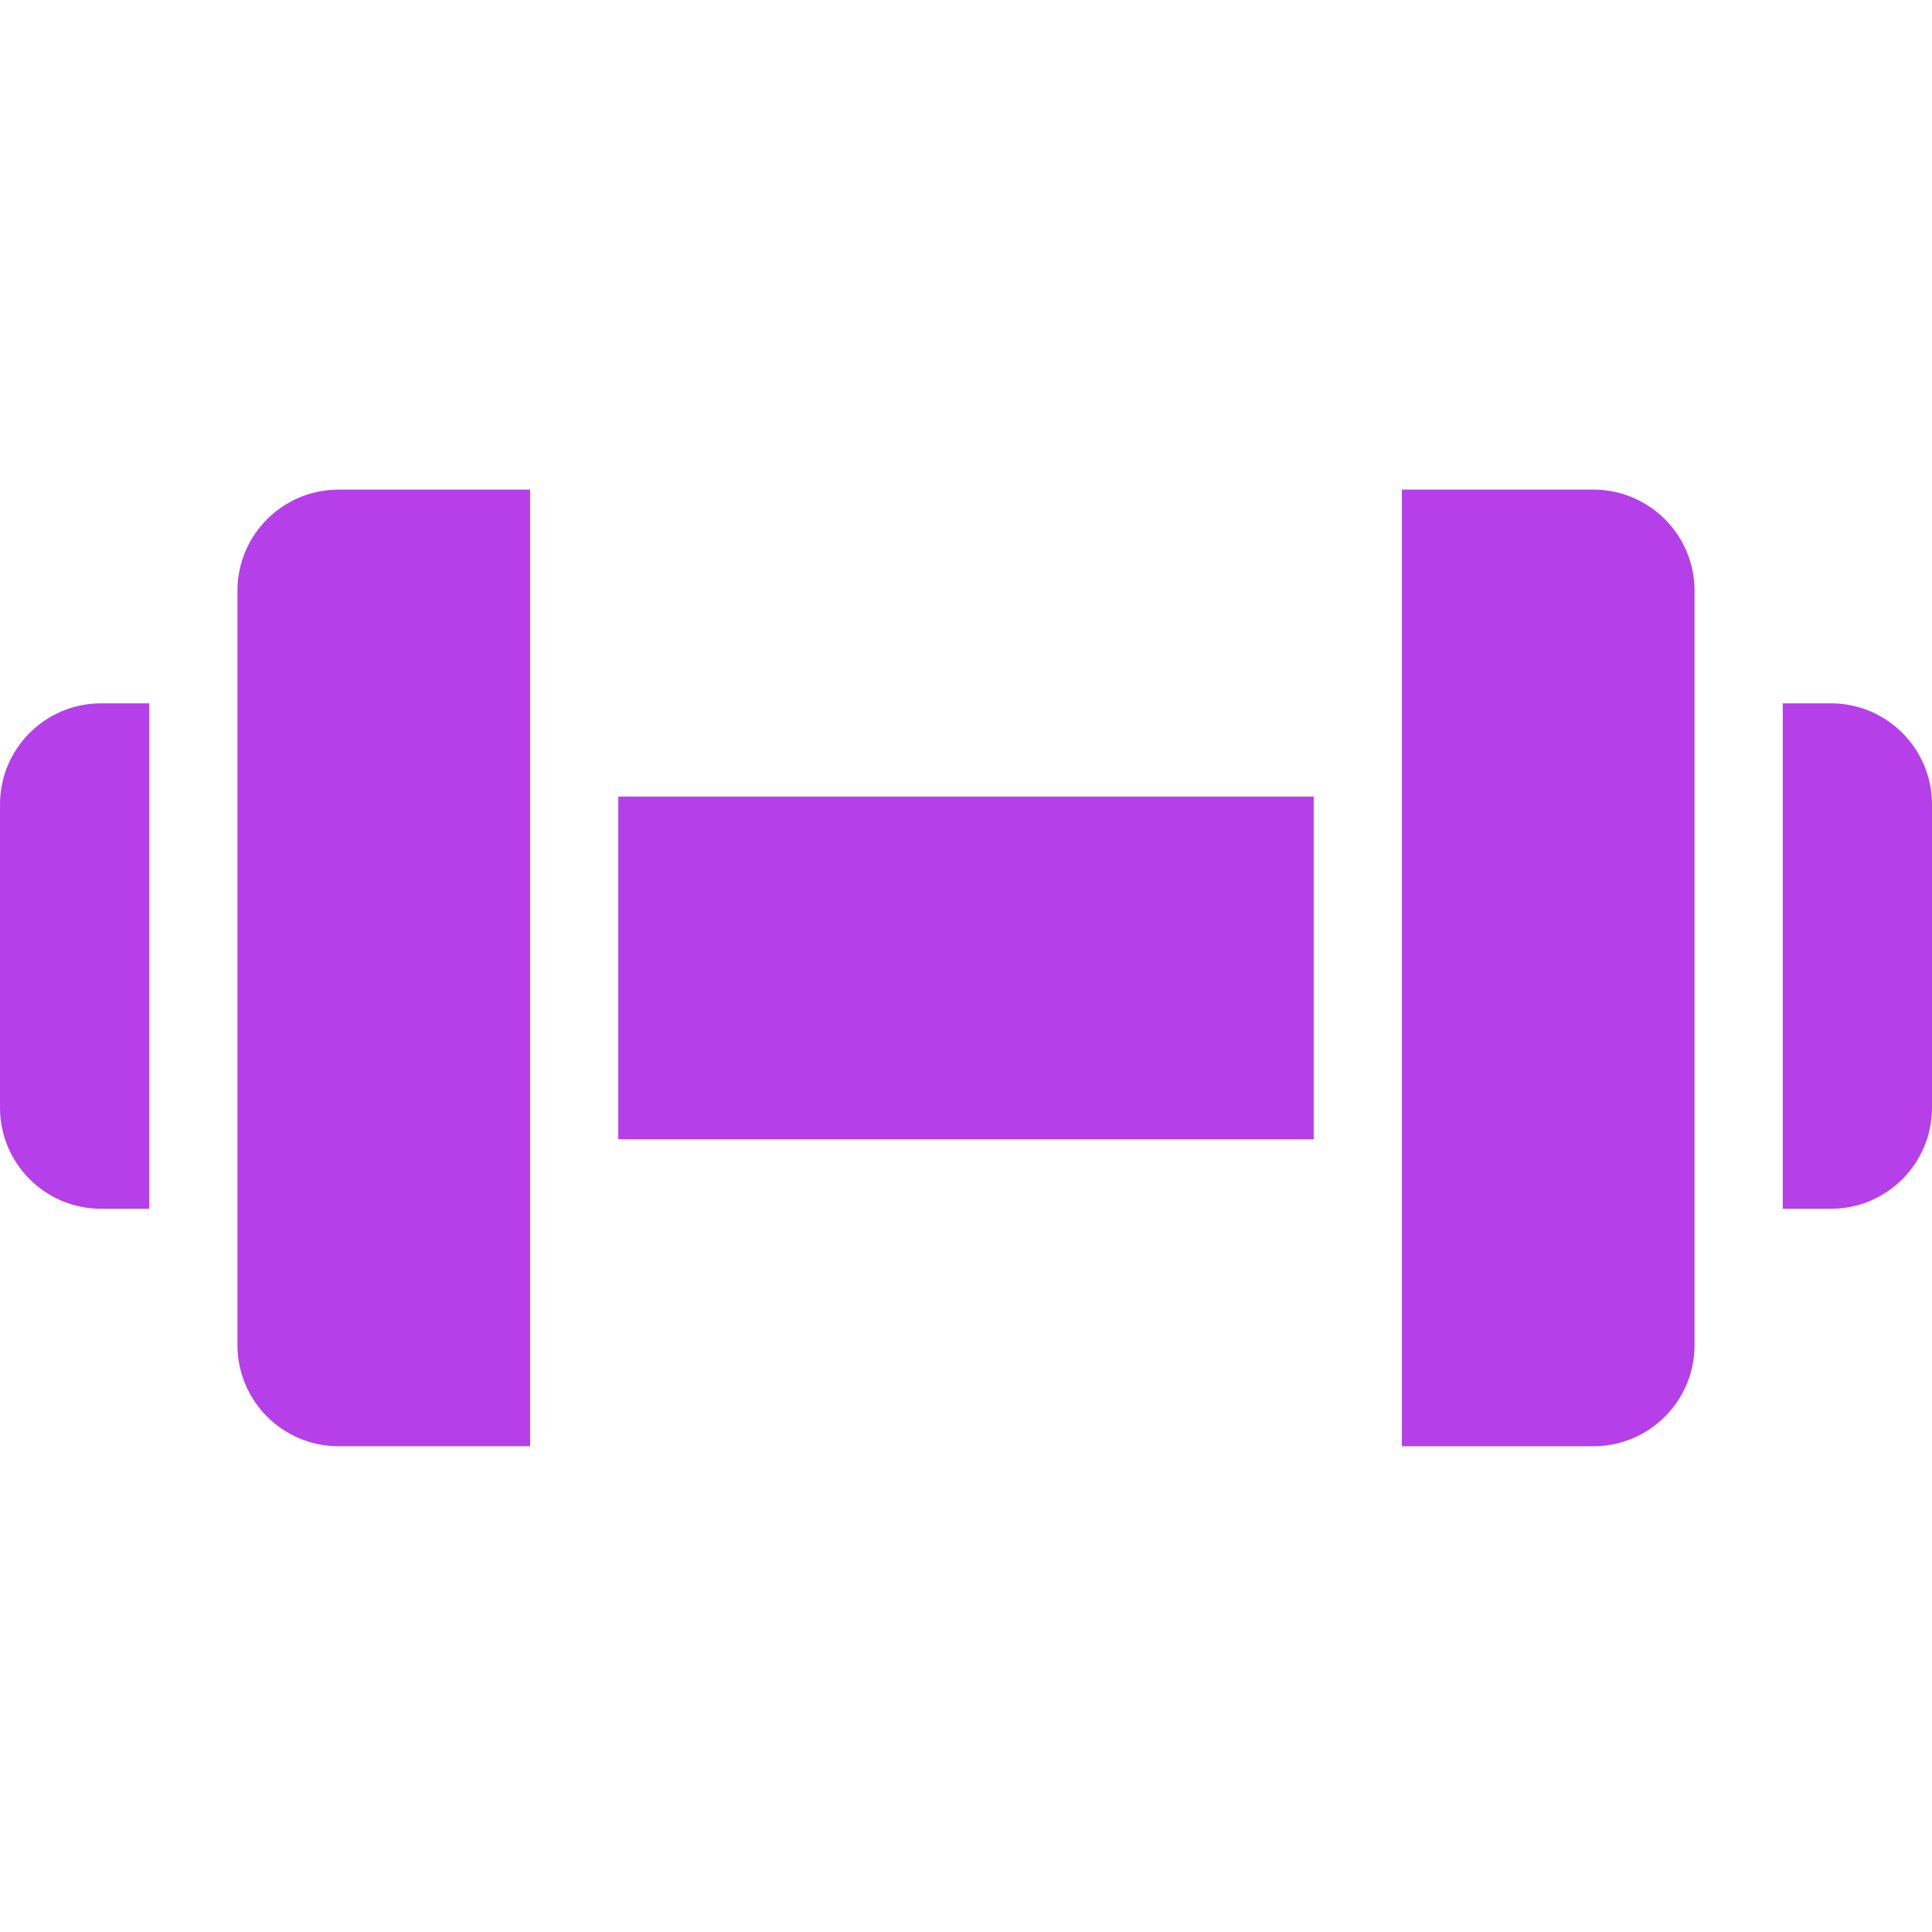 <?xml version="1.0"?>
<svg xmlns="http://www.w3.org/2000/svg" height="512px" viewBox="0 -110 438 437" width="512px"><g><path d="m140.172 70.086h157.656v77.703h-157.656zm0 0" data-original="#000000" class="active-path" data-old_color="#b53fe9" fill="#b53fe9"/><path d="m415.102 48.953h-10.938v114.586h10.938c12.641-.016 22.887-10.258 22.898-22.902v-68.789c-.016-12.641-10.262-22.883-22.898-22.895zm0 0" data-original="#000000" class="active-path" data-old_color="#b53fe9" fill="#b53fe9"/><path d="m361.266.5h-43.438v216.875h43.438c12.641-.016 22.887-10.258 22.898-22.898v-171.078c-.012-12.641-10.258-22.883-22.898-22.898zm0 0" data-original="#000000" class="active-path" data-old_color="#b53fe9" fill="#b53fe9"/><path d="m53.836 23.398v171.078c.012 12.641 10.258 22.887 22.898 22.898h43.438v-216.875h-43.438c-12.641.016-22.887 10.258-22.898 22.898zm0 0" data-original="#000000" class="active-path" data-old_color="#b53fe9" fill="#b53fe9"/><path d="m0 71.852v68.785c.012 12.645 10.258 22.887 22.898 22.902h10.938v-114.586h-10.938c-12.641.012-22.883 10.258-22.898 22.898zm0 0" data-original="#000000" class="active-path" data-old_color="#b53fe9" fill="#b53fe9"/></g> </svg>
